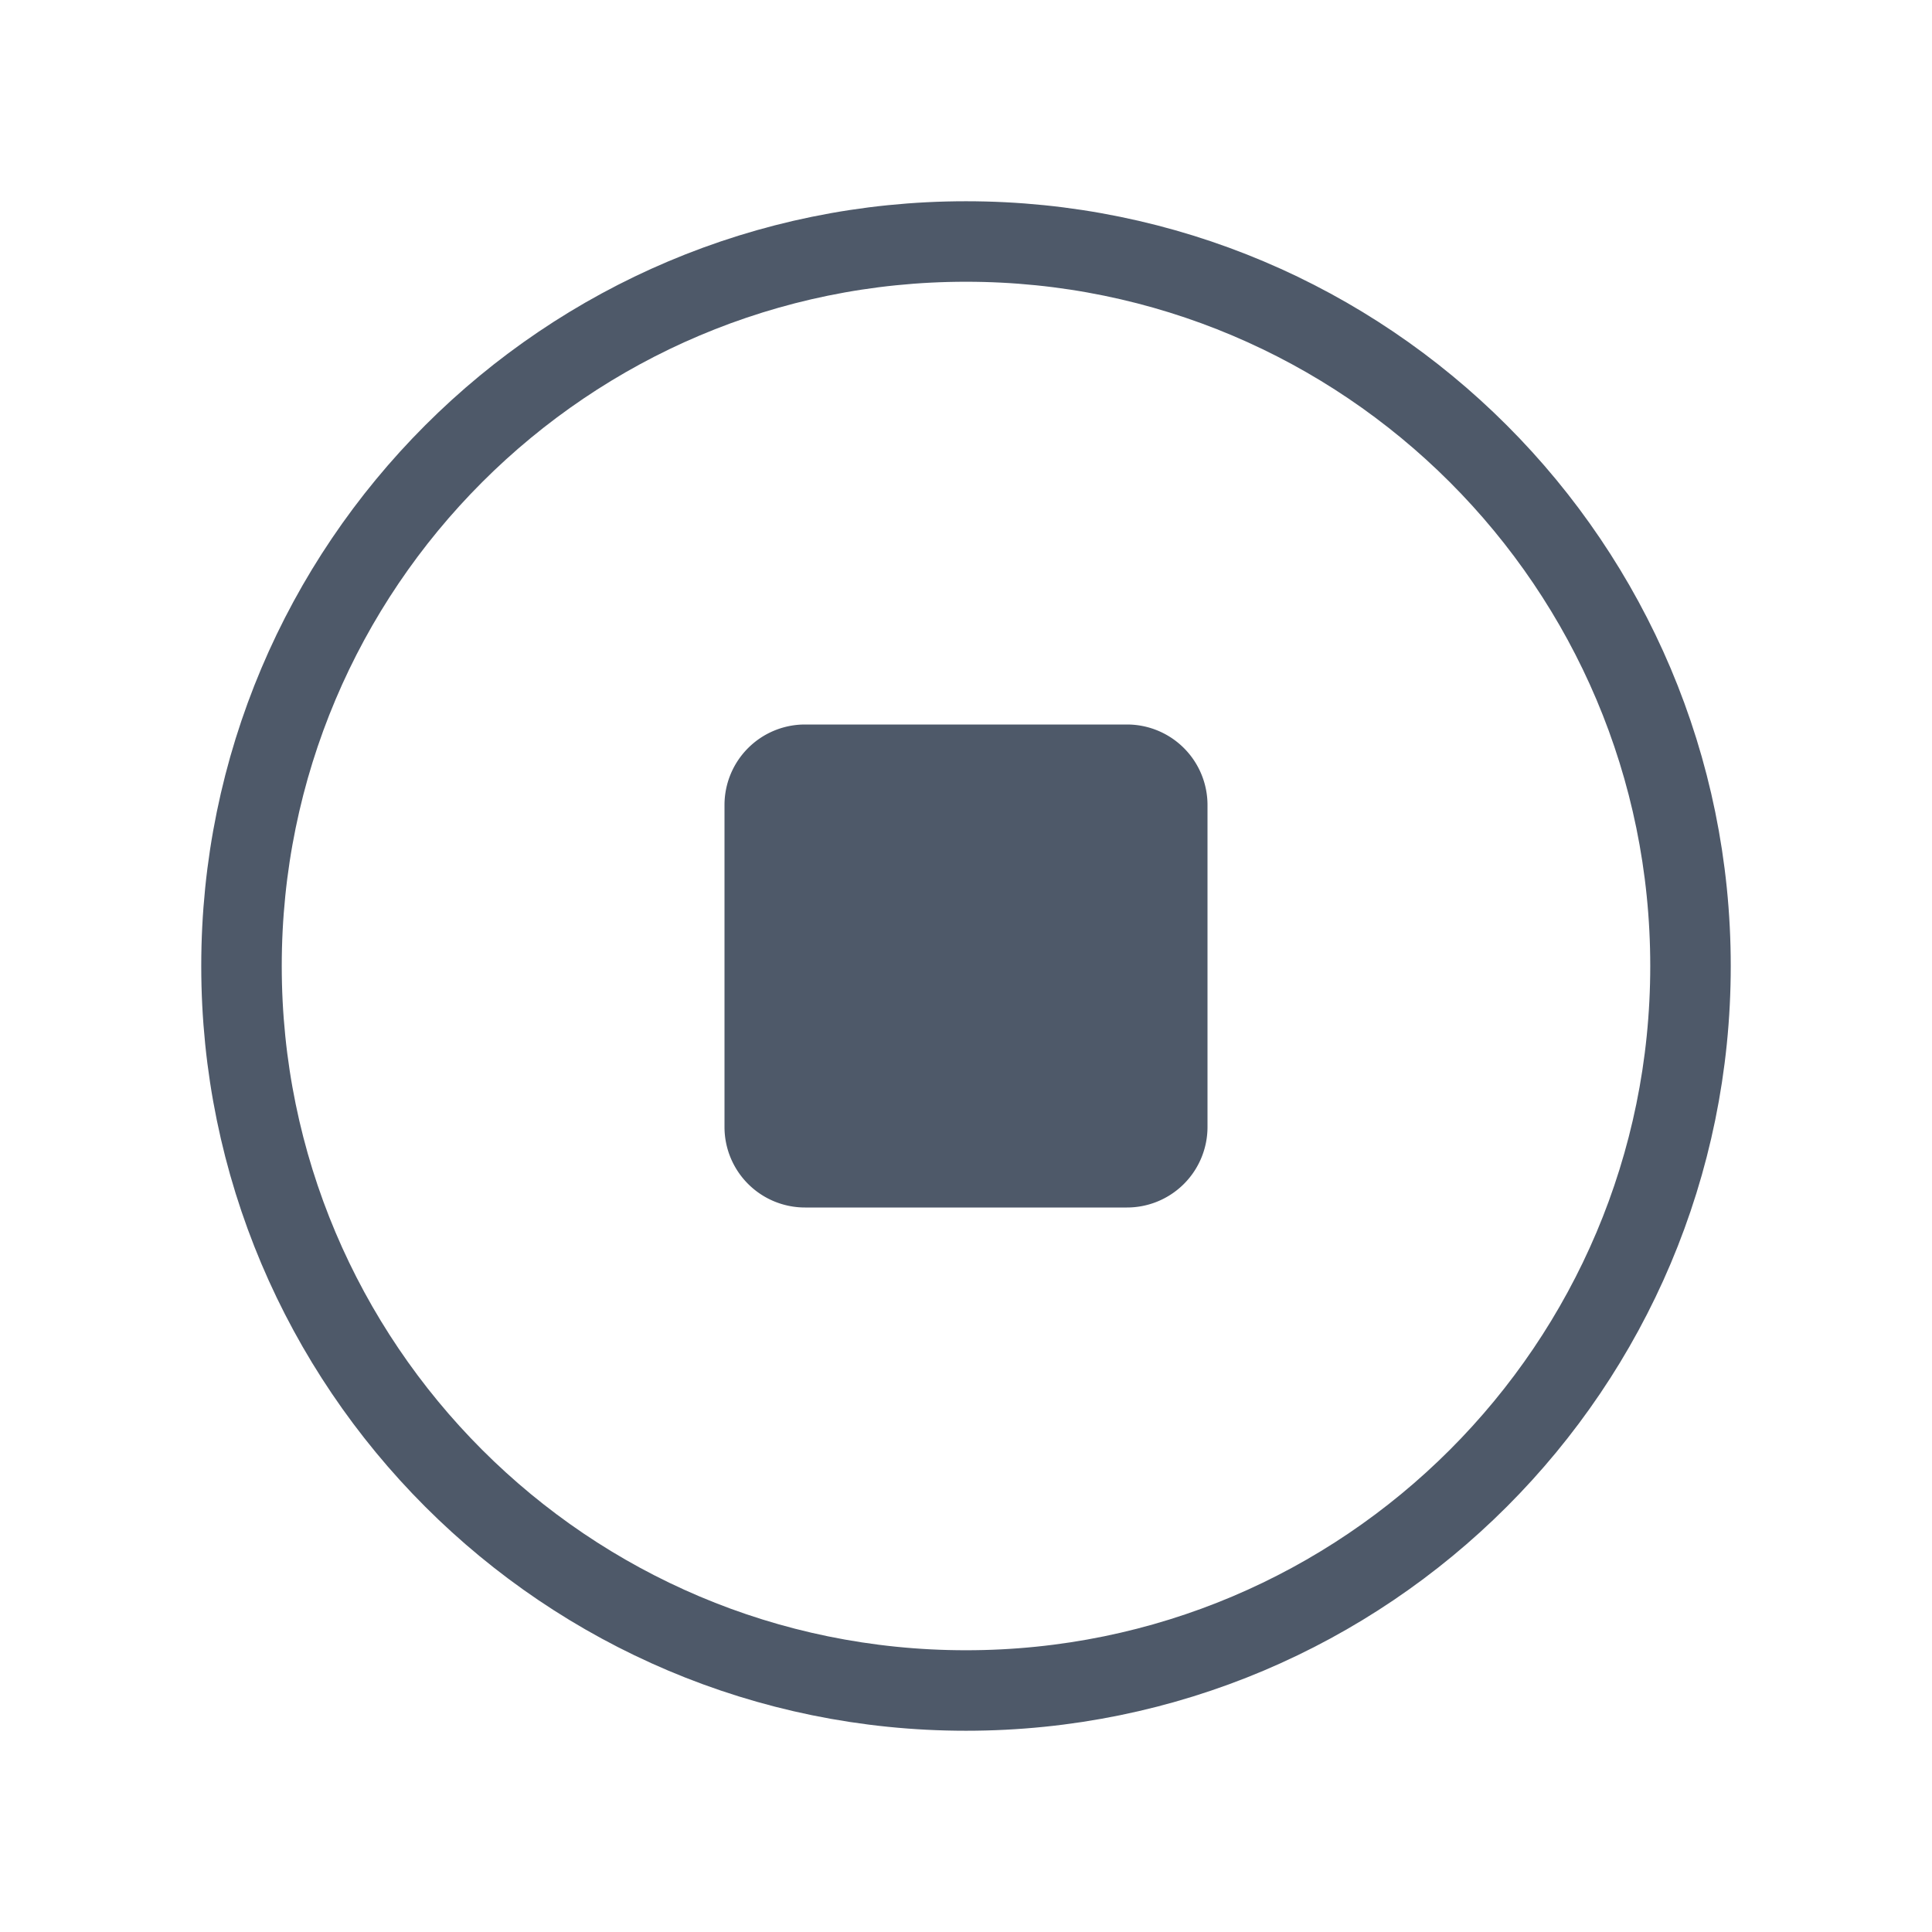 <svg width="24" height="24" viewBox="0 0 48 48" fill="none"><path clip-rule="evenodd" d="M24 6c9.941 0 18 8.059 18 18s-8.059 18-18 18S6 33.941 6 24 14.059 6 24 6z" stroke="#4E5969" stroke-width="2"/><path d="M19 20a1 1 0 011-1h8a1 1 0 011 1v8a1 1 0 01-1 1h-8a1 1 0 01-1-1v-8z" fill="#4E5969"/><path d="M19 20a1 1 0 011-1h8a1 1 0 011 1v8a1 1 0 01-1 1h-8a1 1 0 01-1-1v-8z" stroke="#4E5969" stroke-width="2"/></svg>